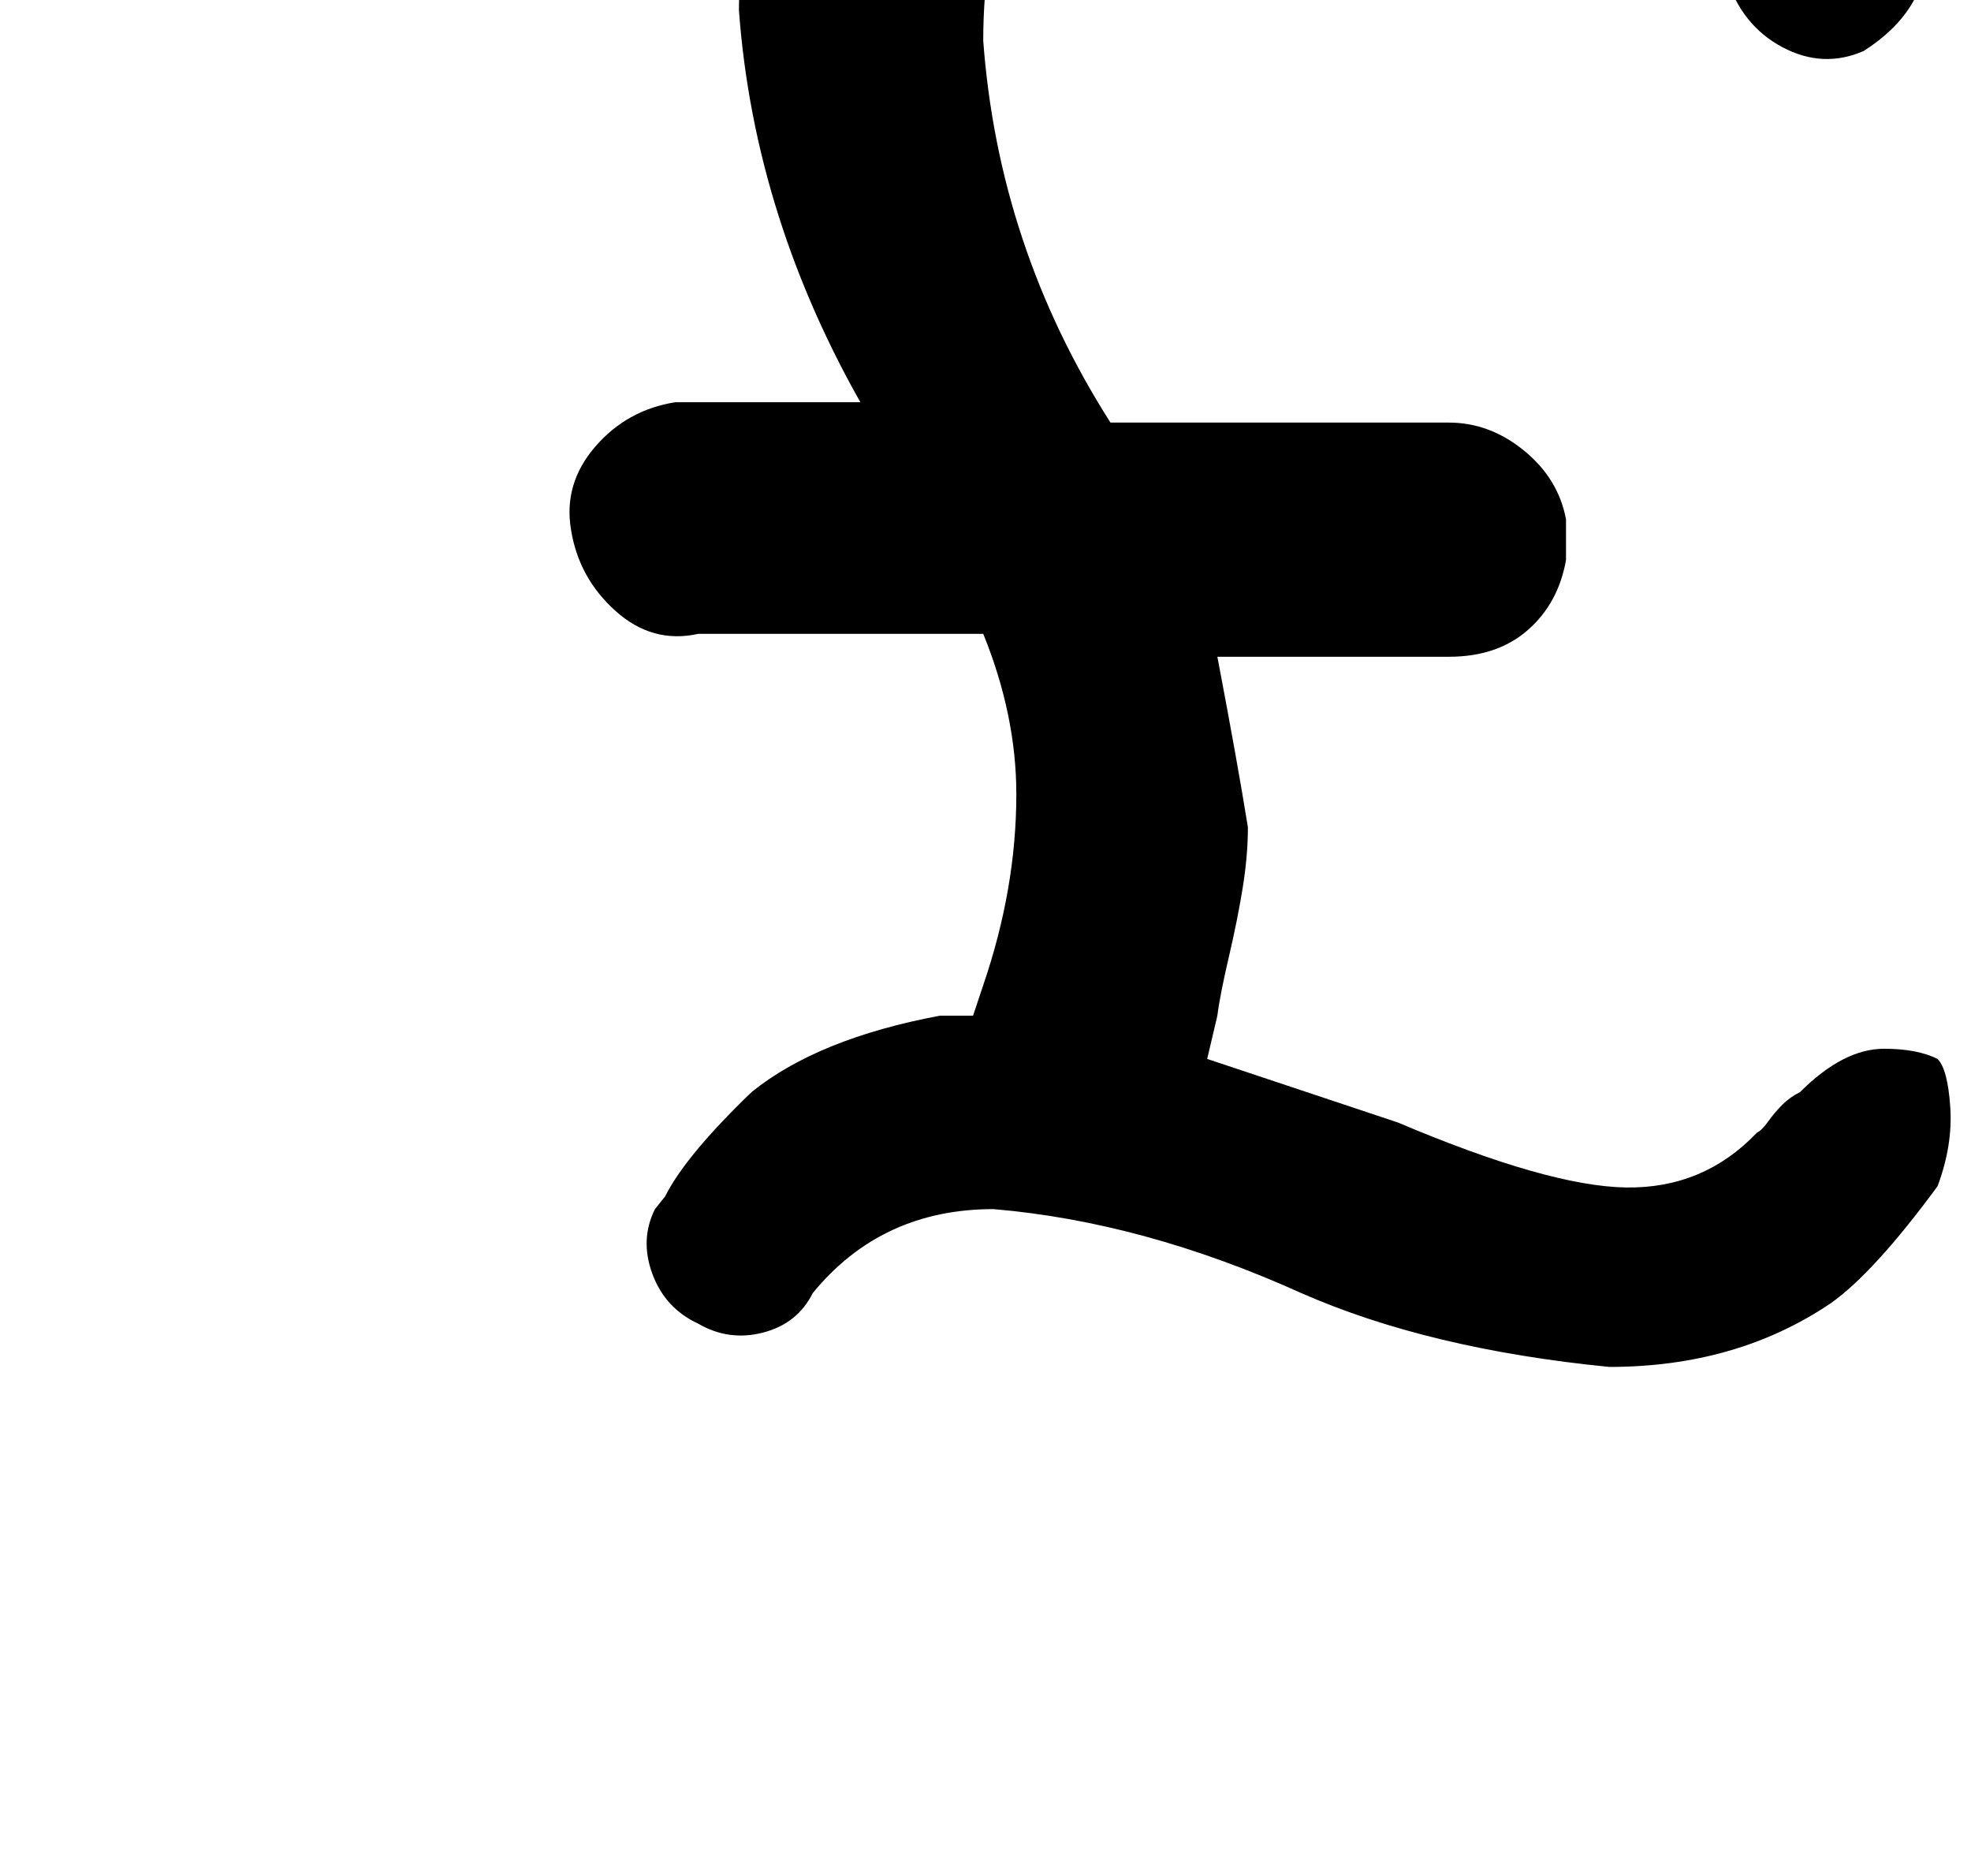 <?xml version="1.0" standalone="no"?>
<!DOCTYPE svg PUBLIC "-//W3C//DTD SVG 1.1//EN" "http://www.w3.org/Graphics/SVG/1.1/DTD/svg11.dtd" >
<svg xmlns="http://www.w3.org/2000/svg" xmlns:xlink="http://www.w3.org/1999/xlink" version="1.1" viewBox="-10 0 1051 1000">
   <path fill="currentColor"
d="M1023.17 632.387q-33.925 46.137 -56.993 62.421q-50.209 33.925 -118.059 33.925q-96.346 -9.499 -164.195 -39.352q-84.133 -37.996 -164.195 -44.78q-59.708 0 -96.347 44.78q-8.142 16.284 -26.461 21.033t-34.603 -4.749
q-17.641 -8.143 -24.426 -26.462q-6.784 -18.319 1.357 -34.602l5.428 -6.785q10.856 -21.712 46.138 -55.637q35.281 -28.497 100.417 -40.71h17.641l5.429 -16.283q17.641 -51.565 17.641 -101.774q0 -42.066 -17.641 -85.49h-151.983
q-24.426 5.428 -44.102 -12.213q-19.677 -17.641 -23.747 -43.424q-4.071 -24.426 12.891 -44.102q16.963 -19.677 42.745 -23.748h12.213h89.561v5.429q-59.707 -103.132 -67.85 -214.404q0 -61.065 25.105 -116.701t71.242 -93.632
q99.06 -89.561 232.045 -89.561q130.271 -9.499 221.188 89.561q66.492 67.85 84.134 164.195v12.213q0 33.925 -33.925 55.637q-21.712 9.499 -43.424 -2.036q-21.712 -11.534 -29.854 -37.316v-5.429q0 -9.498 -2.714 -21.033
q-2.714 -11.534 -7.464 -25.104q-4.749 -13.57 -7.463 -21.712q-24.426 -51.565 -71.921 -78.706q-47.494 -27.14 -103.131 -23.068q-90.918 0 -147.233 56.315q-56.315 56.315 -56.315 152.661q8.142 109.916 67.849 203.548h180.479
q21.712 0 40.031 14.927t22.391 36.639v21.712q-4.071 23.068 -20.355 37.317q-16.283 14.248 -42.066 14.248h-123.485q10.855 56.993 16.283 90.918q0 14.927 -2.714 31.89q-2.714 16.962 -7.463 37.317q-4.75 20.355 -6.106 31.21
l-5.429 23.069l101.774 33.925q80.062 33.925 121.45 34.602q41.389 0.679 69.885 -29.175q2.715 -1.357 6.106 -6.106q3.393 -4.75 7.464 -8.82q4.071 -4.071 9.499 -6.785q23.068 -23.068 44.78 -23.068
q17.641 0 28.497 5.428q5.428 5.428 6.785 25.782q1.356 20.355 -6.785 42.067z" />
</svg>
